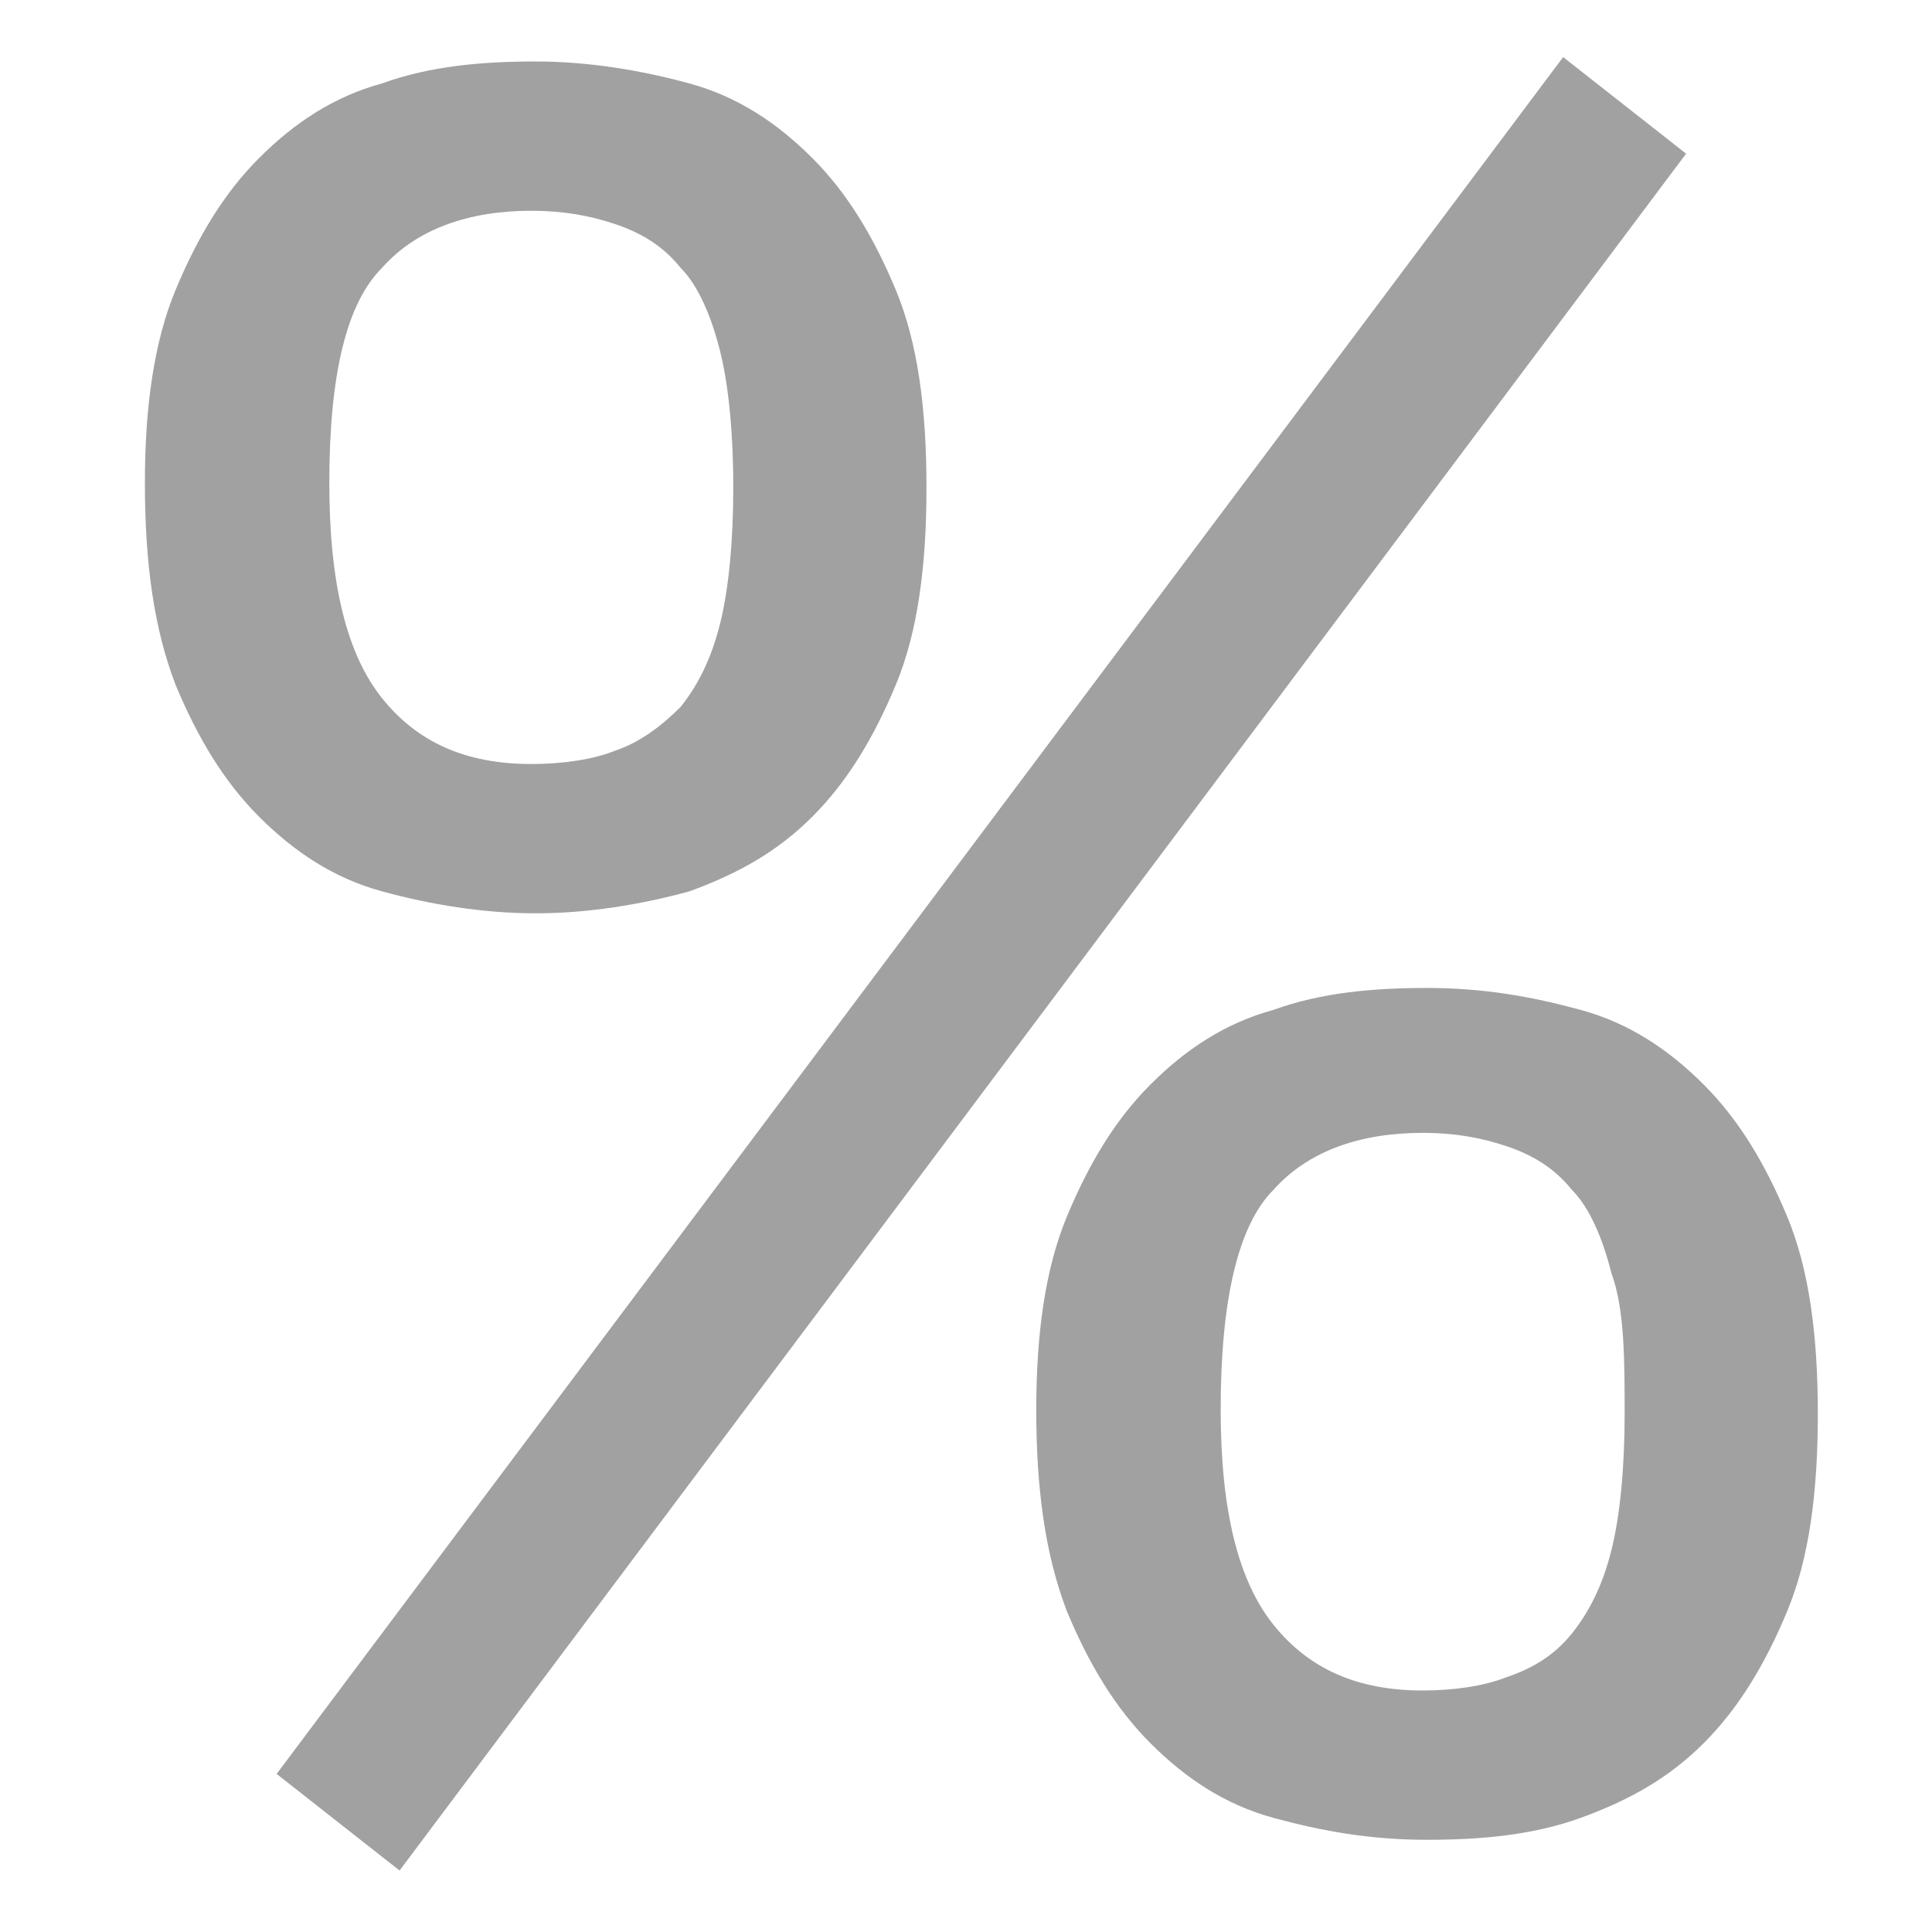 <?xml version="1.0" encoding="utf-8"?>
<!-- Generator: Adobe Illustrator 19.2.1, SVG Export Plug-In . SVG Version: 6.00 Build 0)  -->
<svg version="1.1" id="Layer_1" xmlns="http://www.w3.org/2000/svg" xmlns:xlink="http://www.w3.org/1999/xlink" x="0px" y="0px"
	 viewBox="0 0 44 44" enable-background="new 0 0 44 44" xml:space="preserve">
<g>
	<path fill="#A1A1A1" d="M3.3,11c0-1.7,0.2-3.2,0.7-4.4c0.5-1.2,1.1-2.2,1.9-3c0.8-0.8,1.7-1.4,2.8-1.7c1.1-0.4,2.3-0.5,3.5-0.5
		s2.4,0.2,3.5,0.5c1.1,0.3,2,0.9,2.8,1.7c0.8,0.8,1.4,1.8,1.9,3c0.5,1.2,0.7,2.7,0.7,4.5c0,1.8-0.2,3.3-0.7,4.5
		c-0.5,1.2-1.1,2.2-1.9,3c-0.8,0.8-1.7,1.3-2.8,1.7c-1.1,0.3-2.3,0.5-3.5,0.5s-2.4-0.2-3.5-0.5c-1.1-0.3-2-0.9-2.8-1.7
		c-0.8-0.8-1.4-1.8-1.9-3C3.5,14.3,3.3,12.8,3.3,11z M35.6,1.3l2.8,2.2L9.1,42.6l-2.8-2.2L35.6,1.3z M7.5,11c0,2.3,0.4,3.9,1.2,4.9
		c0.8,1,1.9,1.5,3.4,1.5c0.7,0,1.4-0.1,1.9-0.3c0.6-0.2,1.1-0.6,1.5-1c0.4-0.5,0.7-1.1,0.9-1.9c0.2-0.8,0.3-1.9,0.3-3.1
		s-0.1-2.3-0.3-3.1c-0.2-0.8-0.5-1.5-0.9-1.9c-0.4-0.5-0.9-0.8-1.5-1c-0.6-0.2-1.2-0.3-1.9-0.3c-1.4,0-2.6,0.4-3.4,1.3
		C7.9,6.9,7.5,8.5,7.5,11z M23.6,32.1c0-1.7,0.2-3.2,0.7-4.4s1.1-2.2,1.9-3c0.8-0.8,1.7-1.4,2.8-1.7c1.1-0.4,2.3-0.5,3.5-0.5
		c1.3,0,2.4,0.2,3.5,0.5c1.1,0.3,2,0.9,2.8,1.7c0.8,0.8,1.4,1.8,1.9,3c0.5,1.2,0.7,2.7,0.7,4.5s-0.2,3.3-0.7,4.5
		c-0.5,1.2-1.1,2.2-1.9,3c-0.8,0.8-1.7,1.3-2.8,1.7s-2.3,0.5-3.5,0.5c-1.3,0-2.4-0.2-3.5-0.5s-2-0.9-2.8-1.7c-0.8-0.8-1.4-1.8-1.9-3
		C23.8,35.4,23.6,33.9,23.6,32.1z M27.8,32.1c0,2.3,0.4,3.9,1.2,4.9c0.8,1,1.9,1.5,3.4,1.5c0.7,0,1.4-0.1,1.9-0.3
		c0.6-0.2,1.1-0.5,1.5-1c0.4-0.5,0.7-1.1,0.9-1.9c0.2-0.8,0.3-1.9,0.3-3.1S37,29.8,36.7,29c-0.2-0.8-0.5-1.5-0.9-1.9
		c-0.4-0.5-0.9-0.8-1.5-1s-1.2-0.3-1.9-0.3c-1.4,0-2.6,0.4-3.4,1.3C28.2,27.9,27.8,29.6,27.8,32.1z"/>
</g>
</svg>
